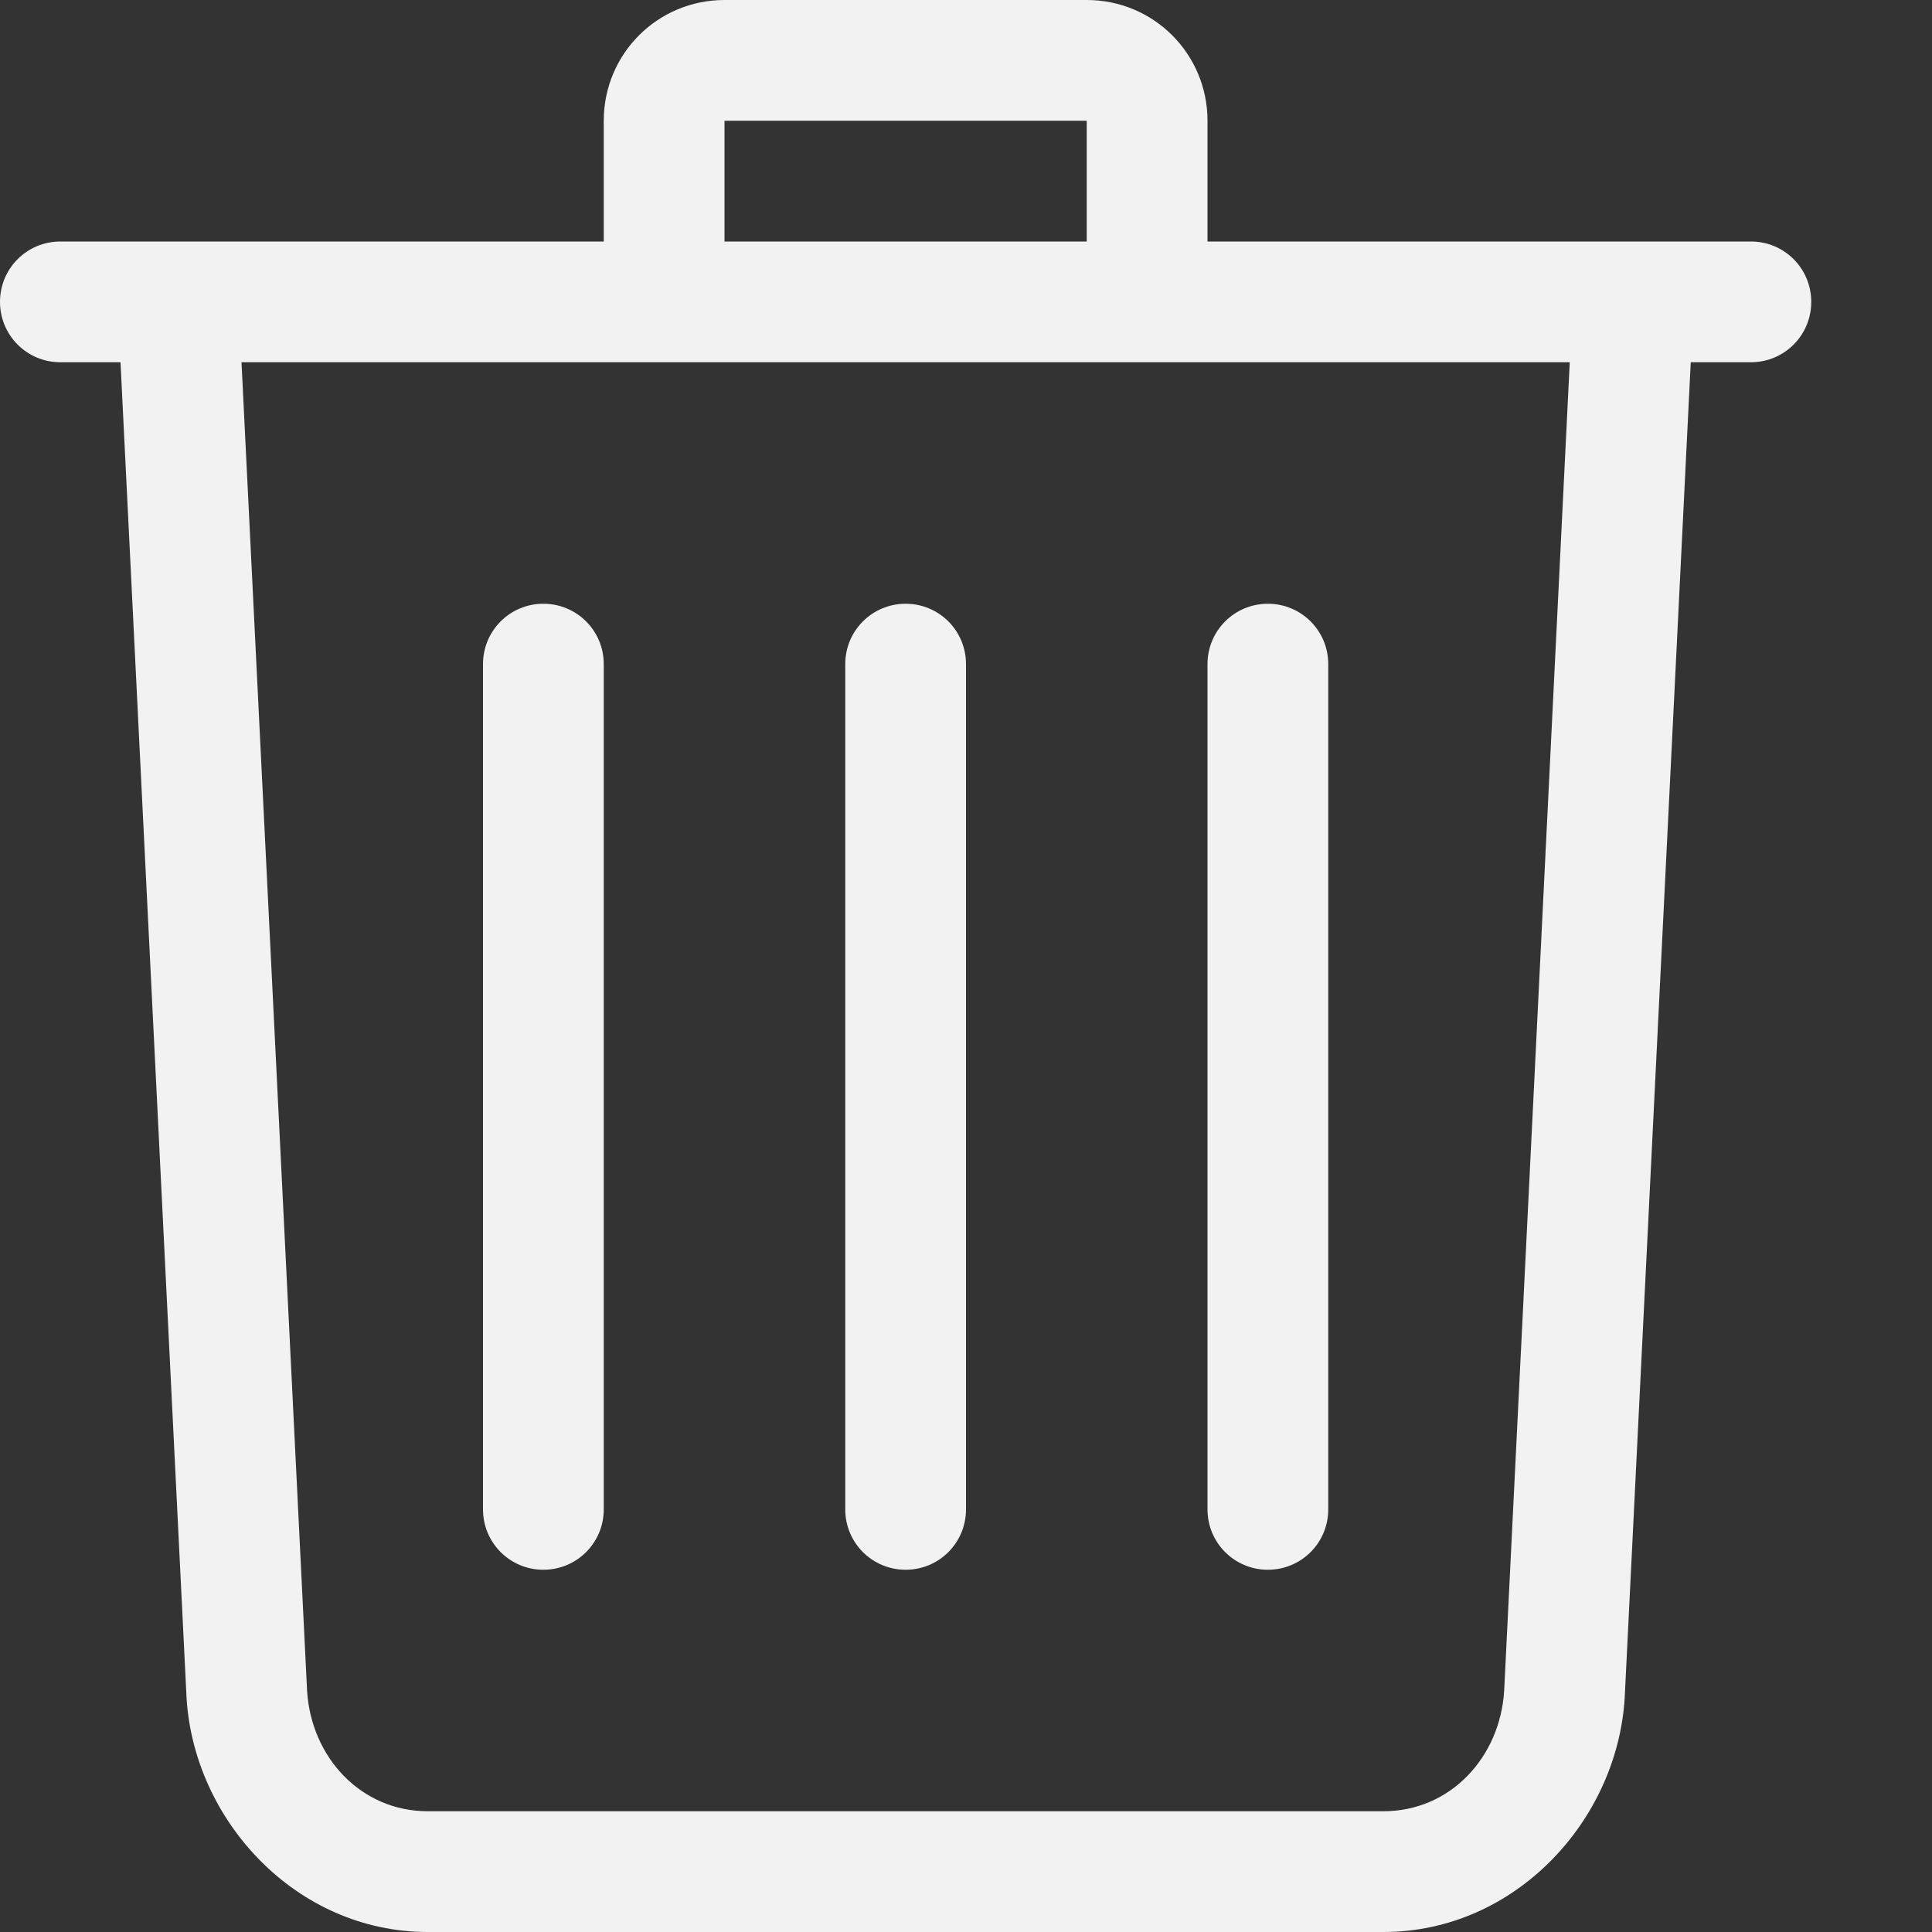 <?xml version="1.0" encoding="UTF-8" standalone="no"?>
<svg
   width="16"
   height="16"
   version="1.1"
   viewBox="0 0 16 16"
   id="svg1"
   sodipodi:docname="app-remove-symbolic.svg"
   inkscape:version="1.4.2 (ebf0e940d0, 2025-05-08)"
   xmlns:inkscape="http://www.inkscape.org/namespaces/inkscape"
   xmlns:sodipodi="http://sodipodi.sourceforge.net/DTD/sodipodi-0.dtd"
   xmlns="http://www.w3.org/2000/svg"
   xmlns:svg="http://www.w3.org/2000/svg">
  <rect x="0" y="0" width="16" height="16" fill="#333333" stroke="none"/>
  <sodipodi:namedview
     id="namedview1"
     pagecolor="#ffffff"
     bordercolor="#000000"
     borderopacity="0.25"
     inkscape:showpageshadow="2"
     inkscape:pageopacity="0.0"
     inkscape:pagecheckerboard="0"
     inkscape:deskcolor="#d1d1d1"
     inkscape:zoom="17.567184"
     inkscape:cx="-4.269324"
     inkscape:cy="6.9732291"
     inkscape:window-width="1920"
     inkscape:window-height="1010"
     inkscape:window-x="0"
     inkscape:window-y="0"
     inkscape:window-maximized="1"
     inkscape:current-layer="svg1" />
  <defs
     id="defs1">
    <style
       id="current-color-scheme"
       type="text/css">.ColorScheme-Text { color:#f2f2f2; }</style>
  </defs>
  <path
     id="path1"
     style="fill:currentColor"
     class="ColorScheme-Text"
     d="M 6 0 C 5.446 0 5 0.446 5 1 L 5 2 L 0.5 2 C 0.223 2 0 2.223 0 2.5 C 0 2.777 0.223 3 0.5 3 L 0.998 3 L 1.545 14.061 C 1.606 15.076 2.451 16 3.543 16 L 11.457 16 C 12.549 16 13.394 15.076 13.455 14.061 L 14.002 3 L 14.5 3 C 14.777 3 15 2.777 15 2.5 C 15 2.223 14.777 2 14.5 2 L 10 2 L 10 1 C 10 0.446 9.554 0 9 0 L 6 0 z M 6 1 L 9 1 L 9 2 L 6 2 L 6 1 z M 2 3 L 13 3 L 12.457 14 C 12.424 14.553 12.011 15 11.457 15 L 3.543 15 C 2.989 15 2.576 14.553 2.543 14 L 2 3 z M 4.5 5 C 4.223 5 4 5.223 4 5.5 L 4 12.5 C 4 12.777 4.223 13 4.5 13 C 4.777 13 5 12.777 5 12.5 L 5 5.5 C 5 5.223 4.777 5 4.5 5 z M 7.5 5 C 7.223 5 7 5.223 7 5.5 L 7 12.5 C 7 12.777 7.223 13 7.5 13 C 7.777 13 8 12.777 8 12.5 L 8 5.5 C 8 5.223 7.777 5 7.5 5 z M 10.5 5 C 10.223 5 10 5.223 10 5.5 L 10 12.5 C 10 12.777 10.223 13 10.5 13 C 10.777 13 11 12.777 11 12.5 L 11 5.5 C 11 5.223 10.777 5 10.5 5 z " />
</svg>
